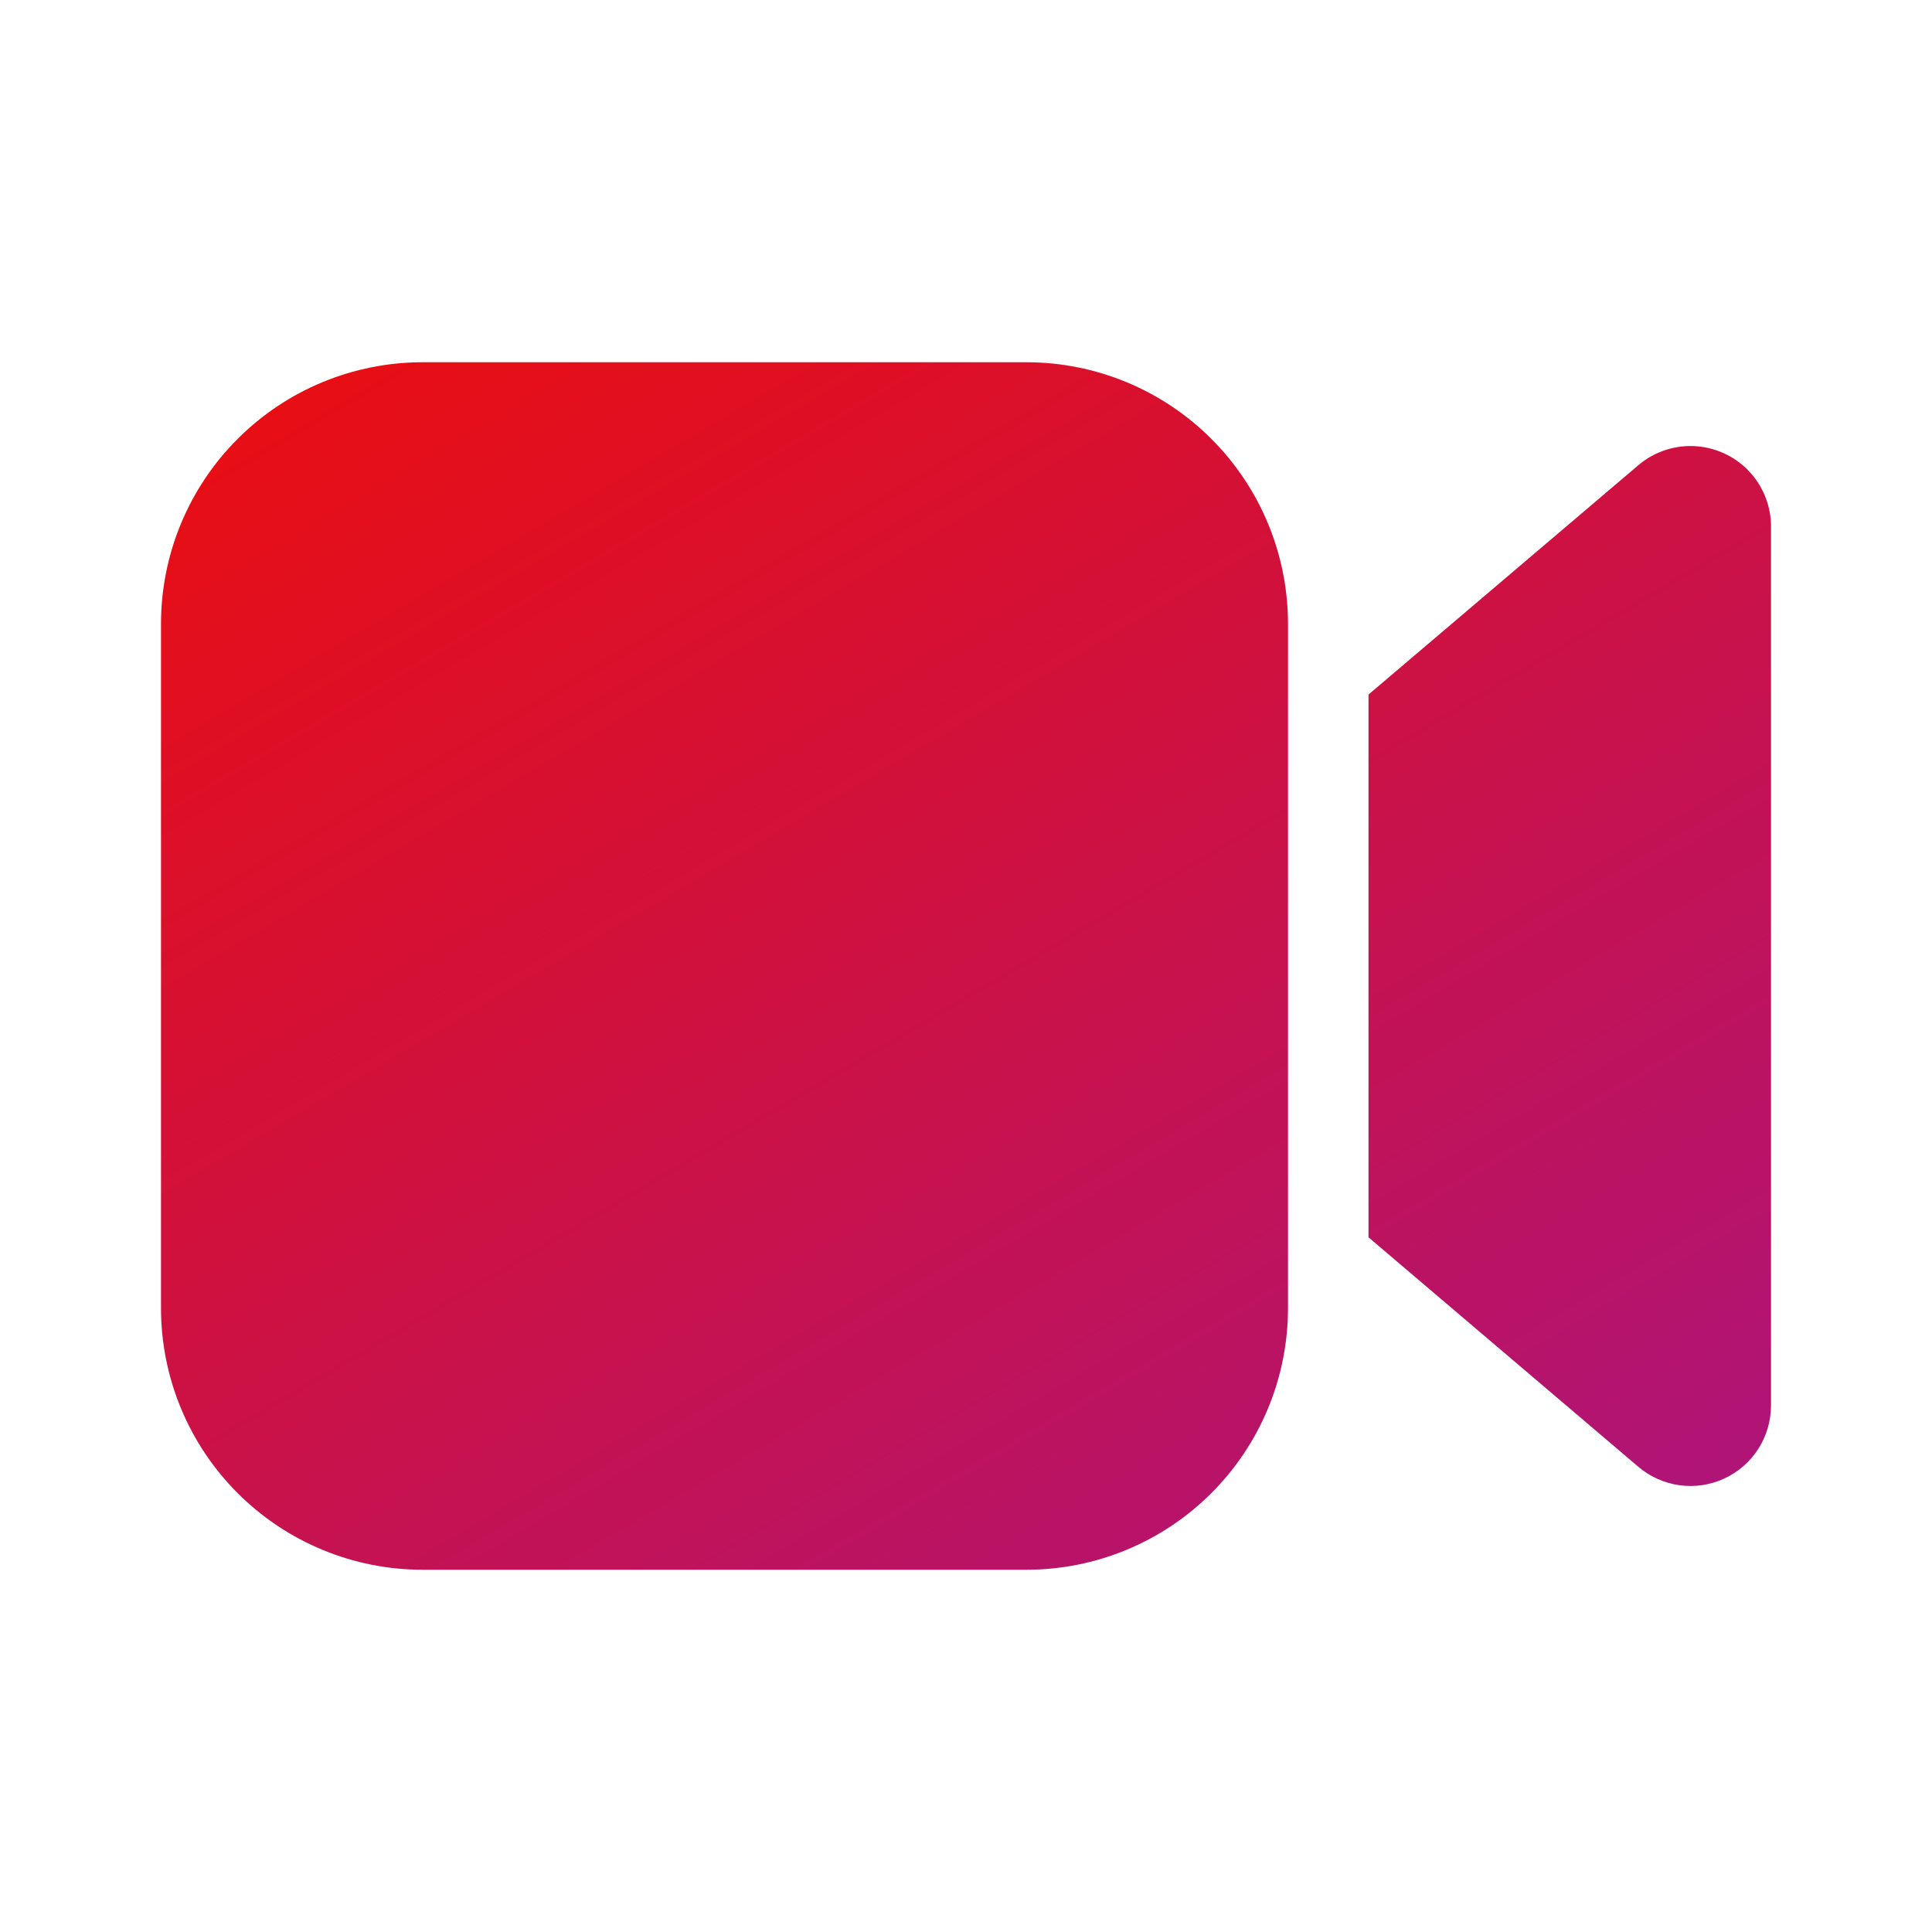 <svg width="42" height="42" viewBox="0 0 42 42" fill="none" xmlns="http://www.w3.org/2000/svg">
<g id="fluent:video-24-filled">
<path id="Vector" d="M28 28.438C28 29.946 27.401 31.393 26.334 32.459C25.268 33.526 23.821 34.125 22.312 34.125H9.188C7.679 34.125 6.232 33.526 5.166 32.459C4.099 31.393 3.5 29.946 3.5 28.438V13.562C3.5 12.054 4.099 10.607 5.166 9.541C6.232 8.474 7.679 7.875 9.188 7.875H22.312C23.821 7.875 25.268 8.474 26.334 9.541C27.401 10.607 28 12.054 28 13.562V28.438ZM38.084 10.313C38.352 10.629 38.5 11.031 38.5 11.447V30.553C38.5 30.887 38.404 31.215 38.225 31.496C38.045 31.778 37.788 32.002 37.484 32.142C37.181 32.283 36.844 32.333 36.513 32.288C36.182 32.242 35.87 32.103 35.616 31.887L29.75 26.898V15.099L35.616 10.113C35.791 9.964 35.994 9.851 36.213 9.781C36.431 9.71 36.662 9.683 36.891 9.702C37.12 9.72 37.343 9.784 37.548 9.889C37.753 9.993 37.935 10.138 38.084 10.313Z" fill="url(#paint0_linear_89_237)"/>
</g>
<defs>
<linearGradient id="paint0_linear_89_237" x1="3" y1="8" x2="27.412" y2="49.522" gradientUnits="userSpaceOnUse">
<stop offset="0" stop-color="#EB0E0E"/>
<stop offset="1" stop-color="#A01692"/>
</linearGradient>
</defs>
</svg>

